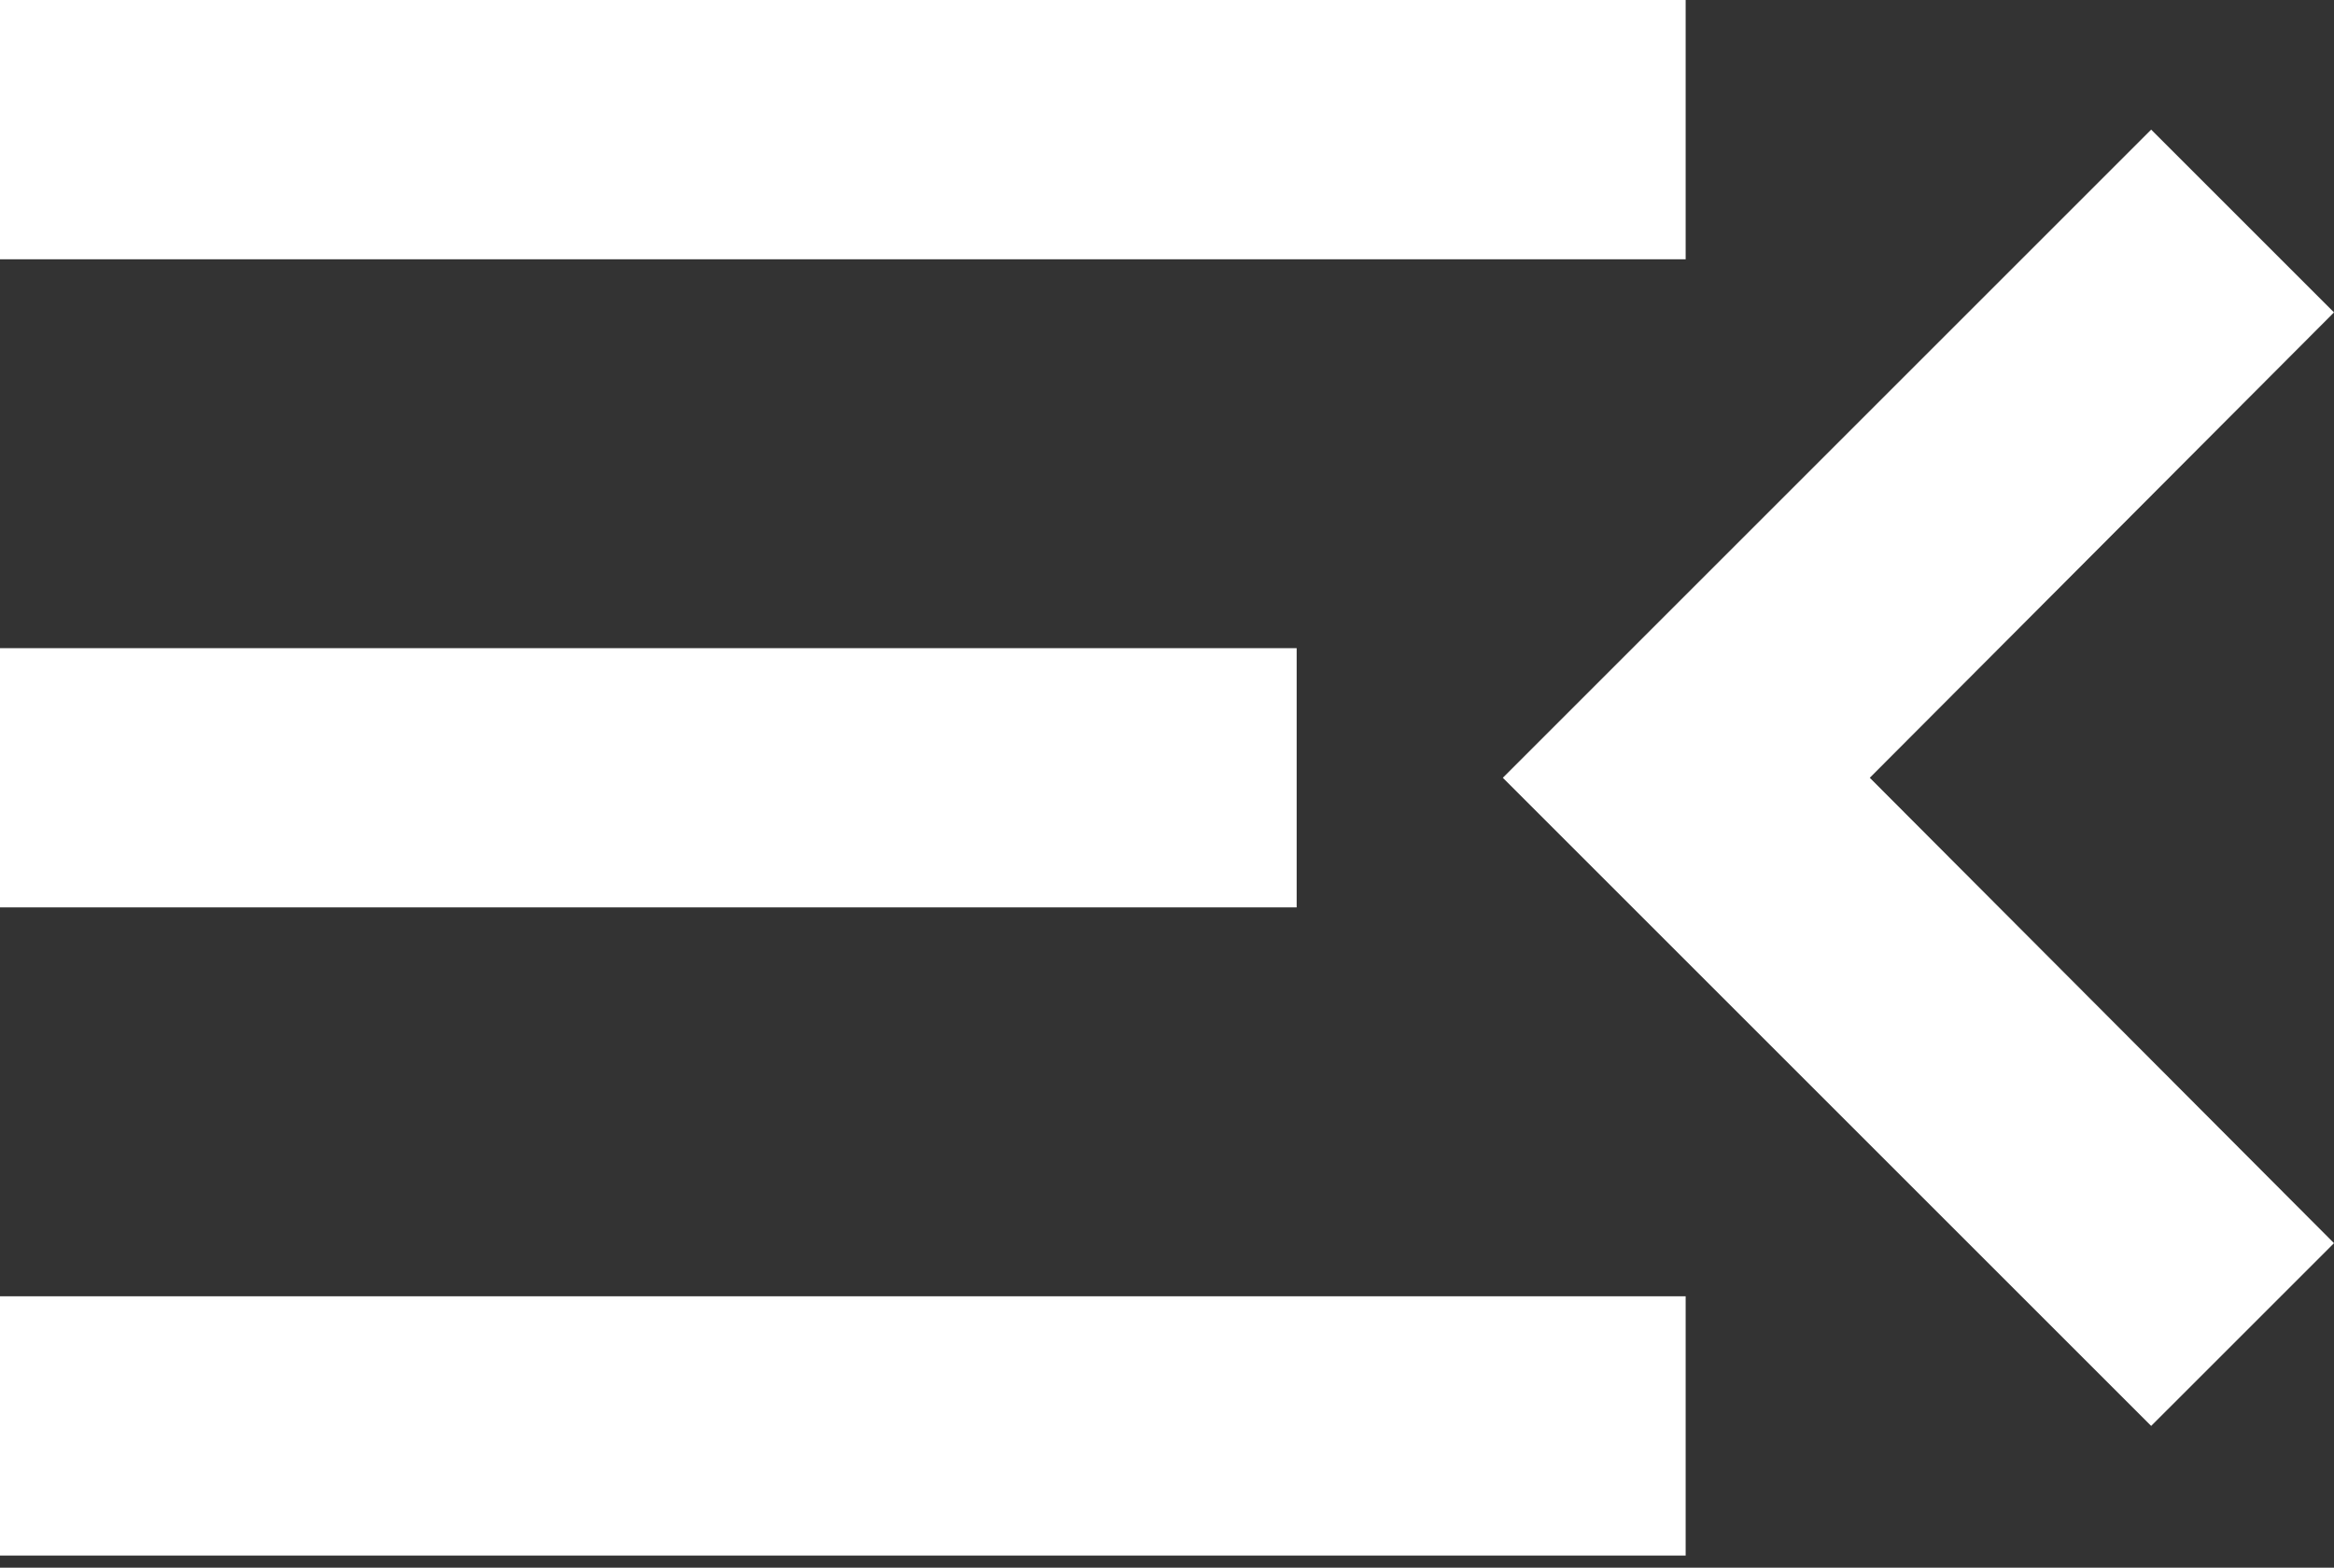 <svg width="128" height="86" viewBox="0 0 128 86" fill="none" xmlns="http://www.w3.org/2000/svg">
<rect x="0" y="0" width="128" height="86" fill="#333333" stroke="none"/>
<path d="M0 85.333H92.444V71.111H0V85.333ZM0 49.778H71.111V35.556H0V49.778ZM0 0V14.222H92.444V0H0ZM128 68.196L102.542 42.667L128 17.138L117.973 7.111L82.418 42.667L117.973 78.222L128 68.196Z" fill="white"/>
</svg>
